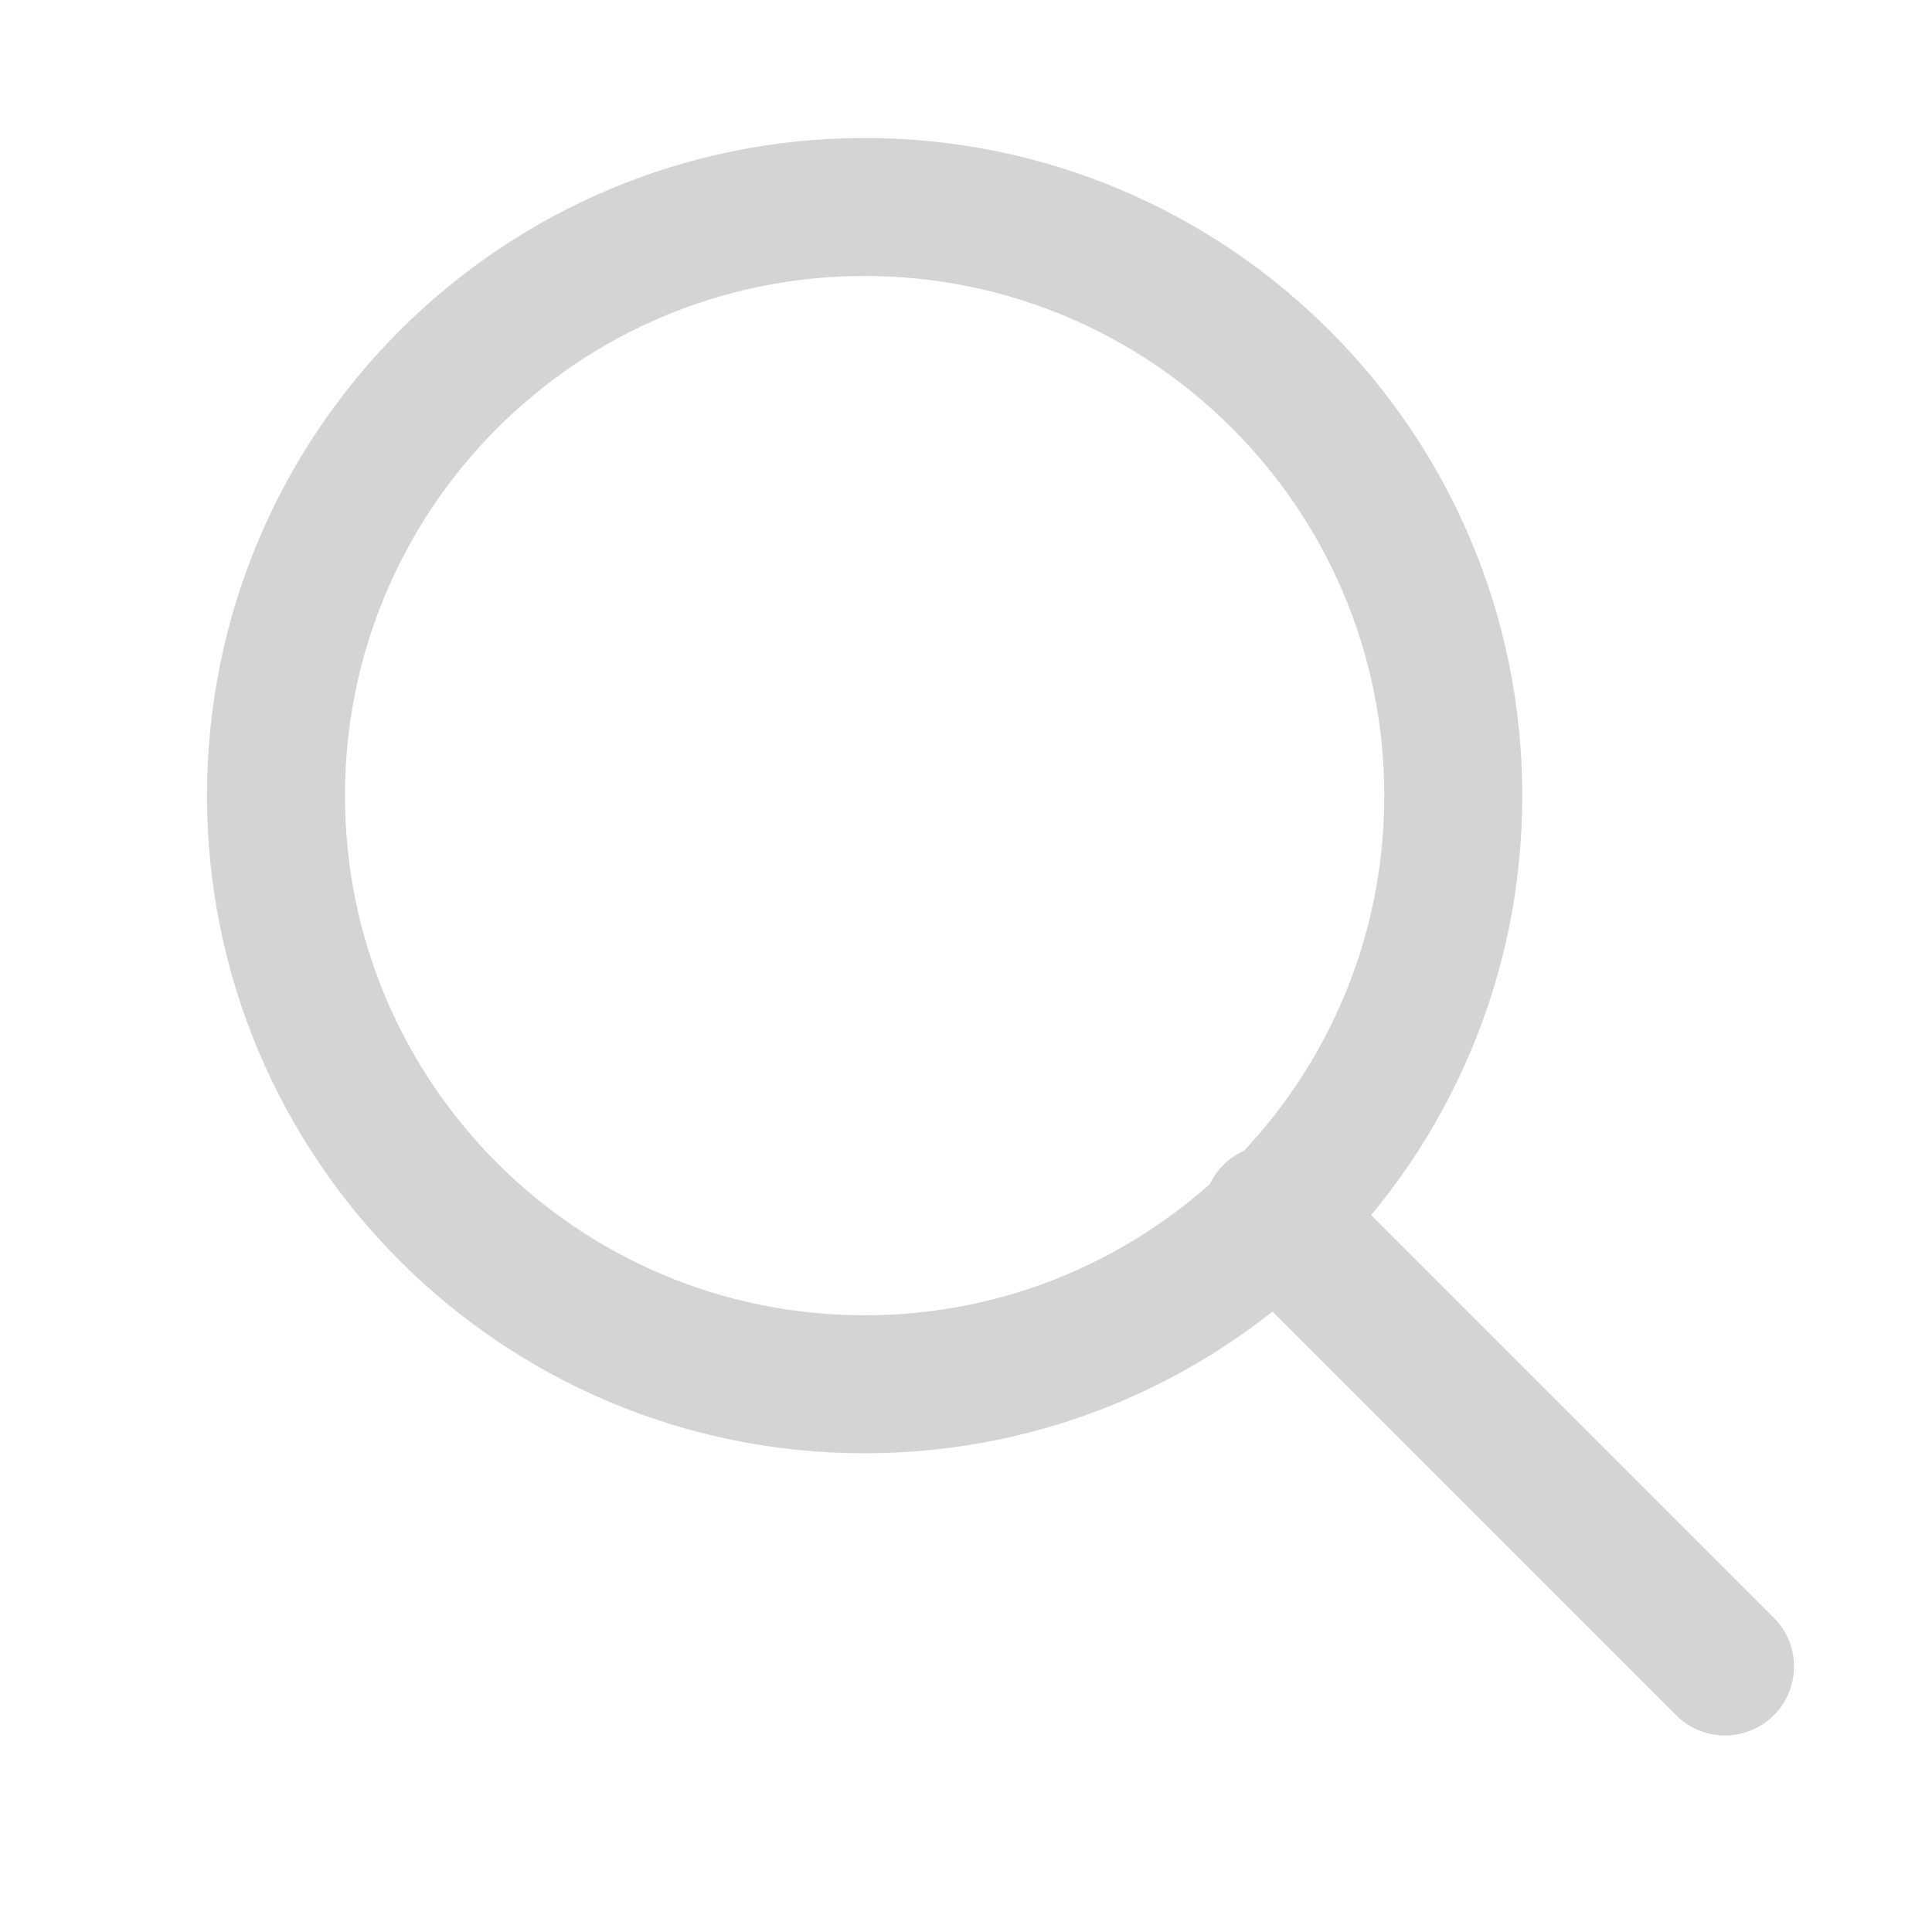<svg xmlns="http://www.w3.org/2000/svg" width="28" height="28" viewBox="0 0 28 28" fill="none">
  <path d="M12.531 20.062C17.243 20.062 21.062 16.243 21.062 11.531C21.062 6.82 17.243 3 12.531 3C7.82 3 4 6.82 4 11.531C4 16.243 7.82 20.062 12.531 20.062Z" stroke="#D4D4D4" stroke-width="2" stroke-linecap="round" stroke-linejoin="round"/>
  <path d="M25 24.152L18.438 17.59" stroke="#D4D4D4" stroke-width="2" stroke-linecap="round" stroke-linejoin="round"/>
</svg>